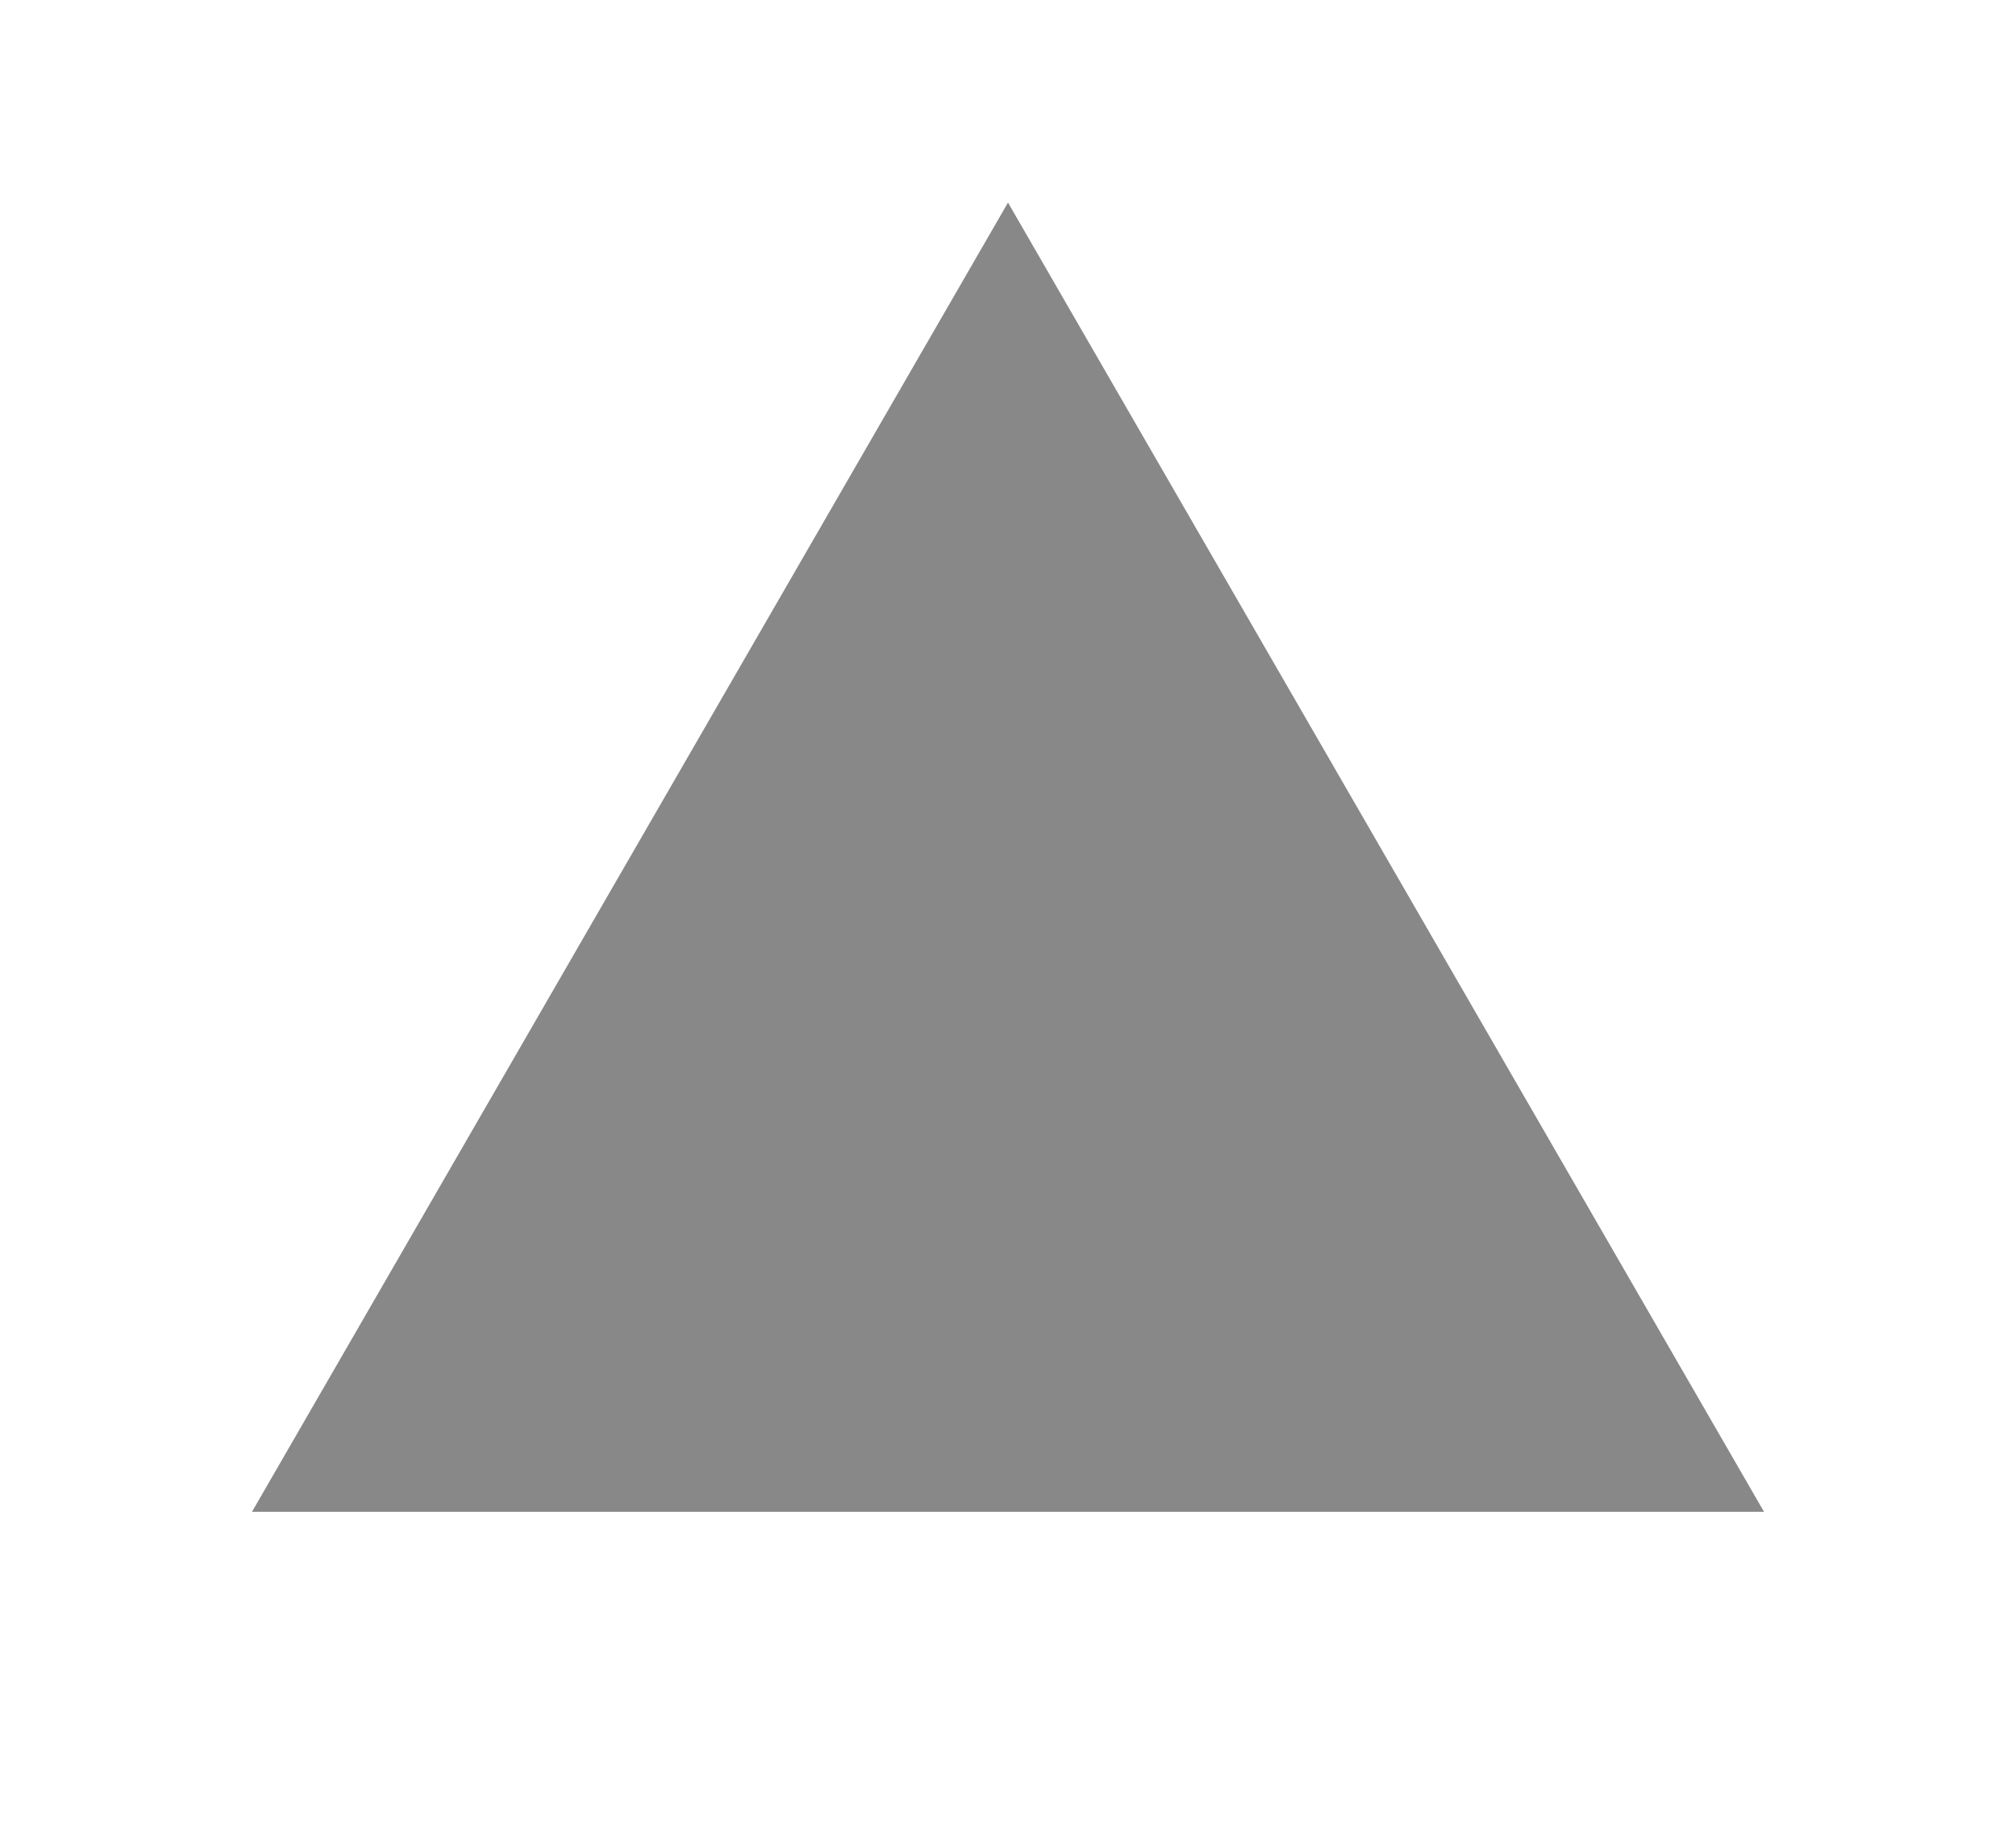 <?xml version="1.0" encoding="UTF-8" standalone="no"?>
<!-- Created with Inkscape (http://www.inkscape.org/) -->

<svg
   xmlns:dc="http://purl.org/dc/elements/1.1/"
   xmlns:cc="http://creativecommons.org/ns#"
   xmlns:rdf="http://www.w3.org/1999/02/22-rdf-syntax-ns#"
   xmlns:svg="http://www.w3.org/2000/svg"
   xmlns="http://www.w3.org/2000/svg"
   version="1.1"
   width="12"
   height="11"
   id="svg3286">
  <defs
     id="defs3292" />
  <path
     d="M 6,1.206 1.5,9 h 9 z"
     id="path3288"
     style="fill:#888888;fill-opacity:1" />
</svg>

